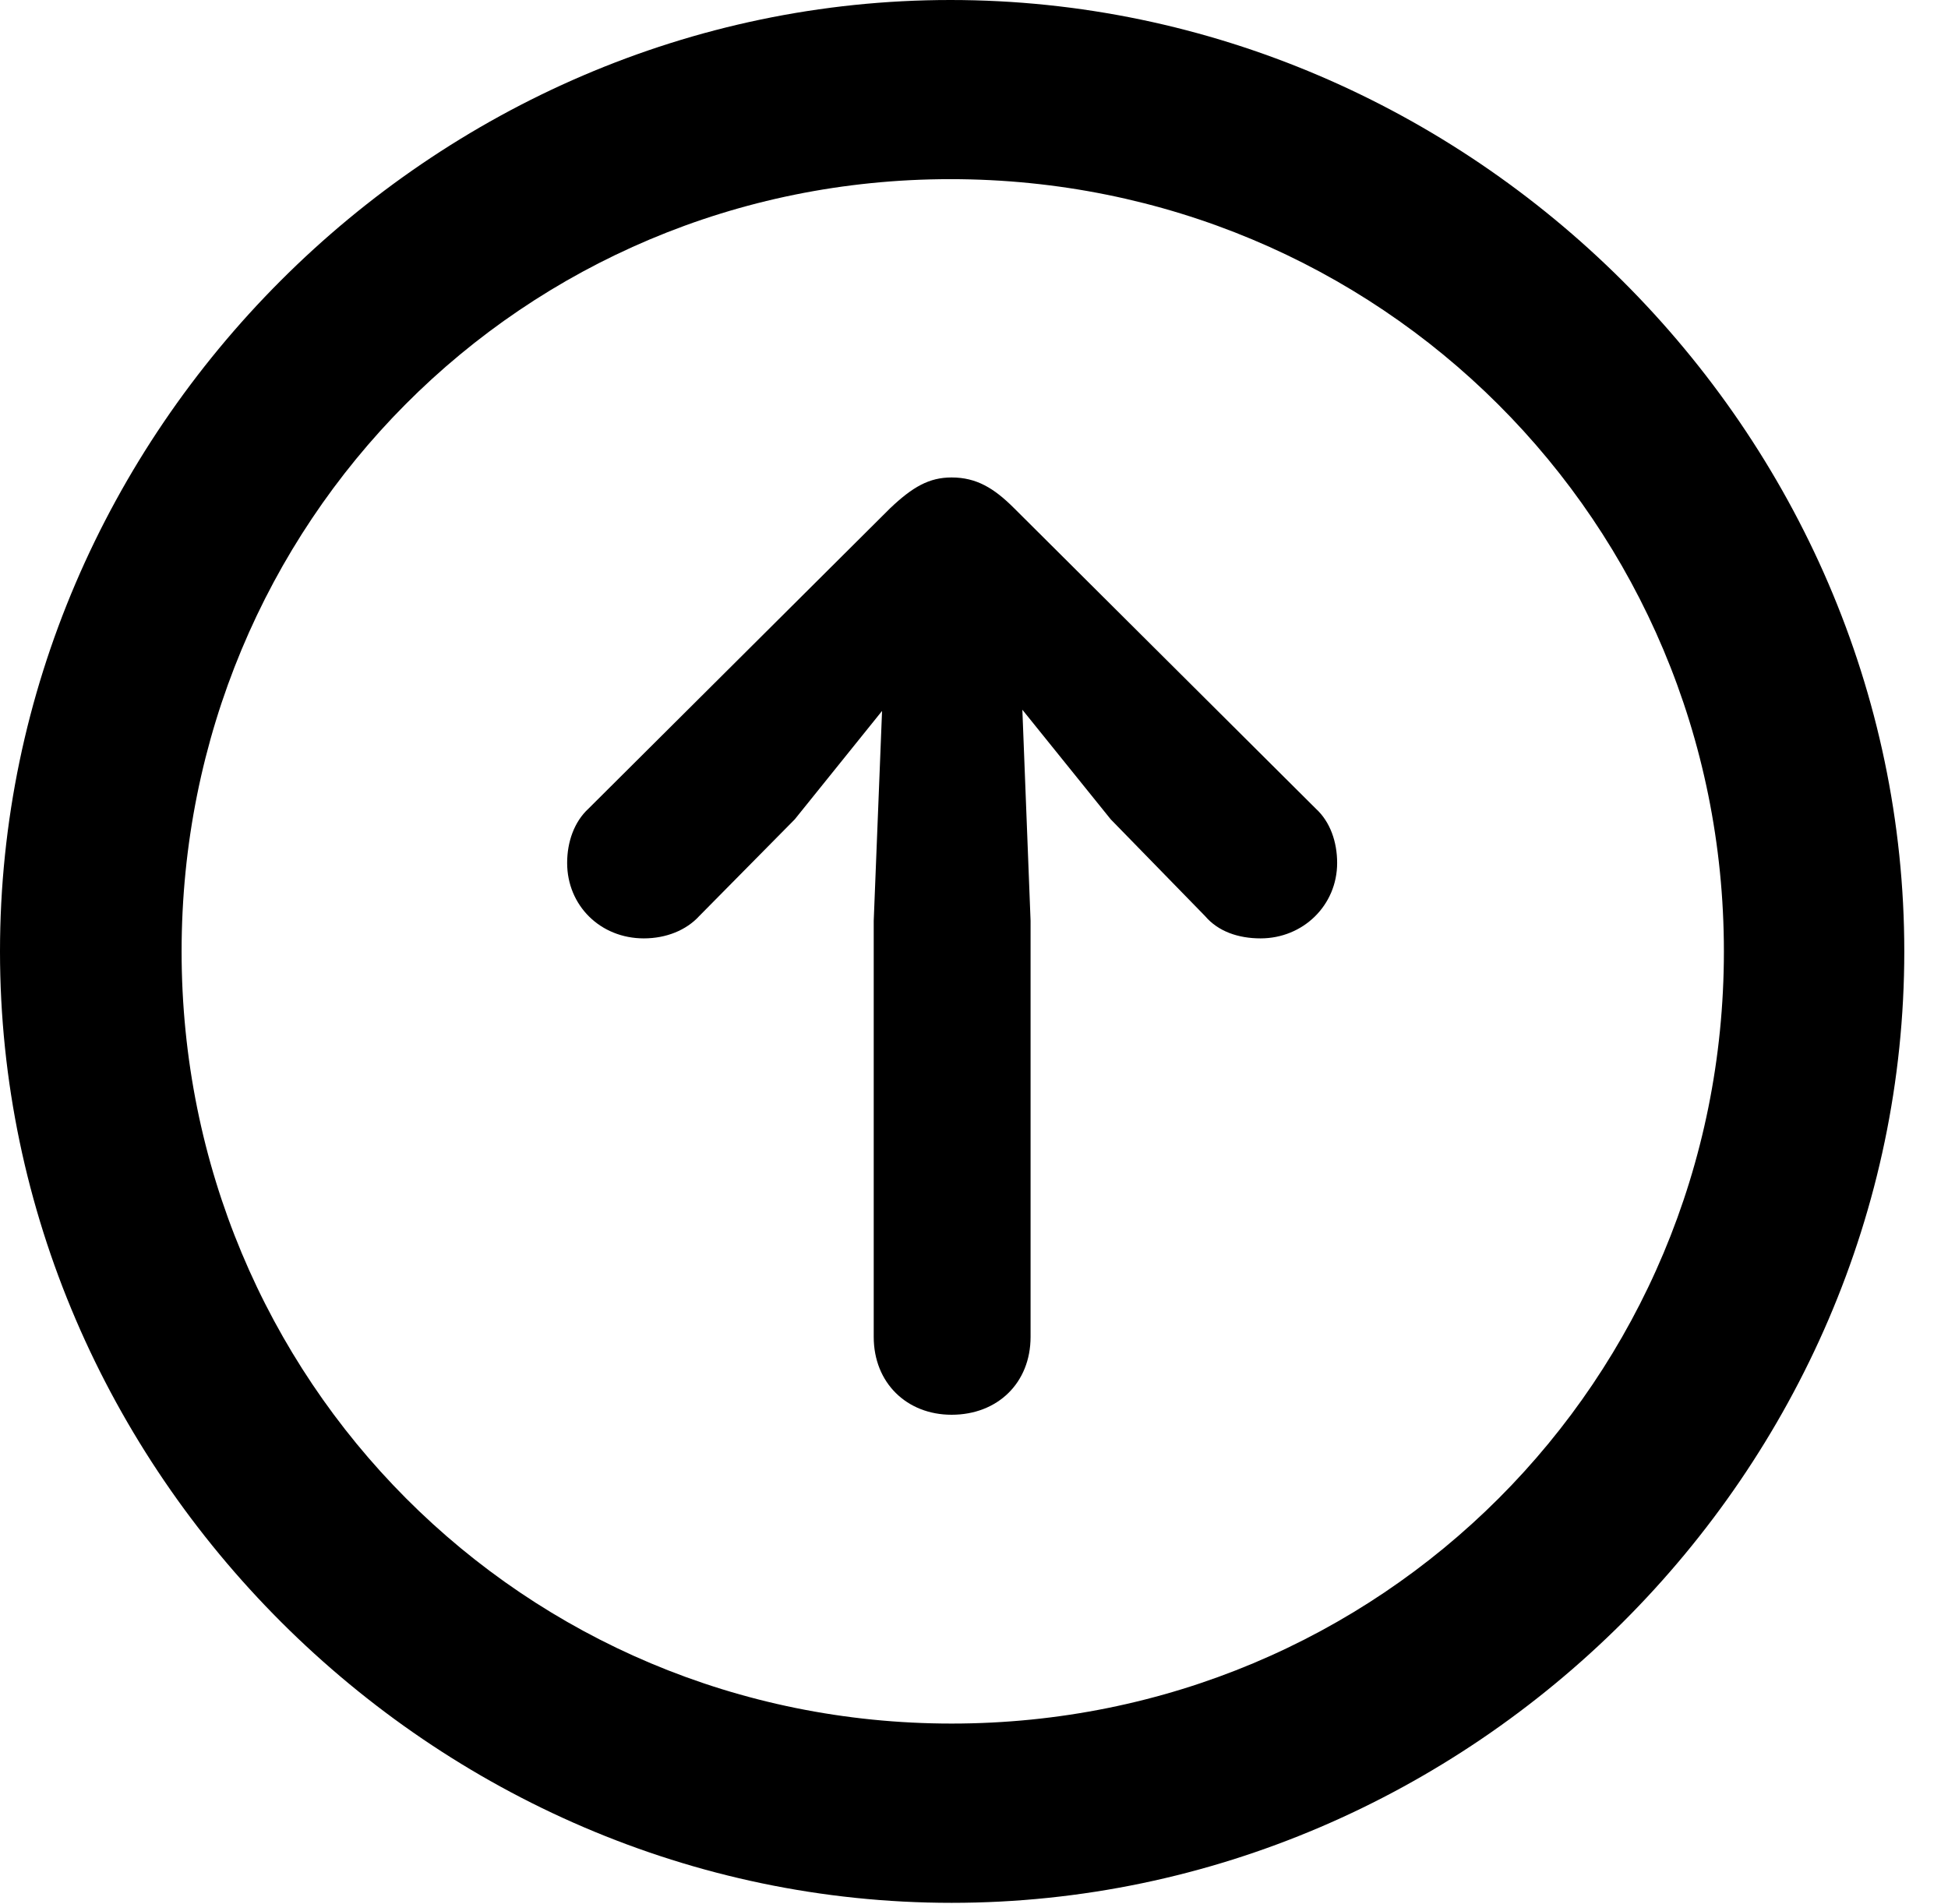 <svg version="1.1" xmlns="http://www.w3.org/2000/svg" xmlns:xlink="http://www.w3.org/1999/xlink" width="16.133" height="15.771" viewBox="0 0 16.133 15.771">
 <g>
  <rect height="15.771" opacity="0" width="16.133" x="0" y="0"/>
  <path d="M7.881 15.762C12.188 15.762 15.771 12.188 15.771 7.881C15.771 3.574 12.178 0 7.871 0C3.574 0 0 3.574 0 7.881C0 12.188 3.584 15.762 7.881 15.762ZM7.881 14.277C4.336 14.277 1.504 11.435 1.504 7.881C1.504 4.326 4.326 1.484 7.871 1.484C11.426 1.484 14.277 4.326 14.277 7.881C14.277 11.435 11.435 14.277 7.881 14.277Z" fill="currentColor"/>
  <path d="M7.881 11.719C8.262 11.719 8.535 11.455 8.535 11.074L8.535 7.627L8.467 5.879L9.199 6.787L9.98 7.588C10.088 7.715 10.254 7.773 10.44 7.773C10.791 7.773 11.074 7.5 11.074 7.148C11.074 6.973 11.016 6.807 10.898 6.699L8.398 4.209C8.232 4.043 8.086 3.955 7.881 3.955C7.695 3.955 7.559 4.033 7.373 4.209L4.873 6.699C4.756 6.807 4.697 6.973 4.697 7.148C4.697 7.5 4.971 7.773 5.332 7.773C5.518 7.773 5.684 7.705 5.791 7.588L6.582 6.787L7.305 5.889L7.236 7.627L7.236 11.074C7.236 11.455 7.51 11.719 7.881 11.719Z" fill="currentColor"/>
 </g>
</svg>
